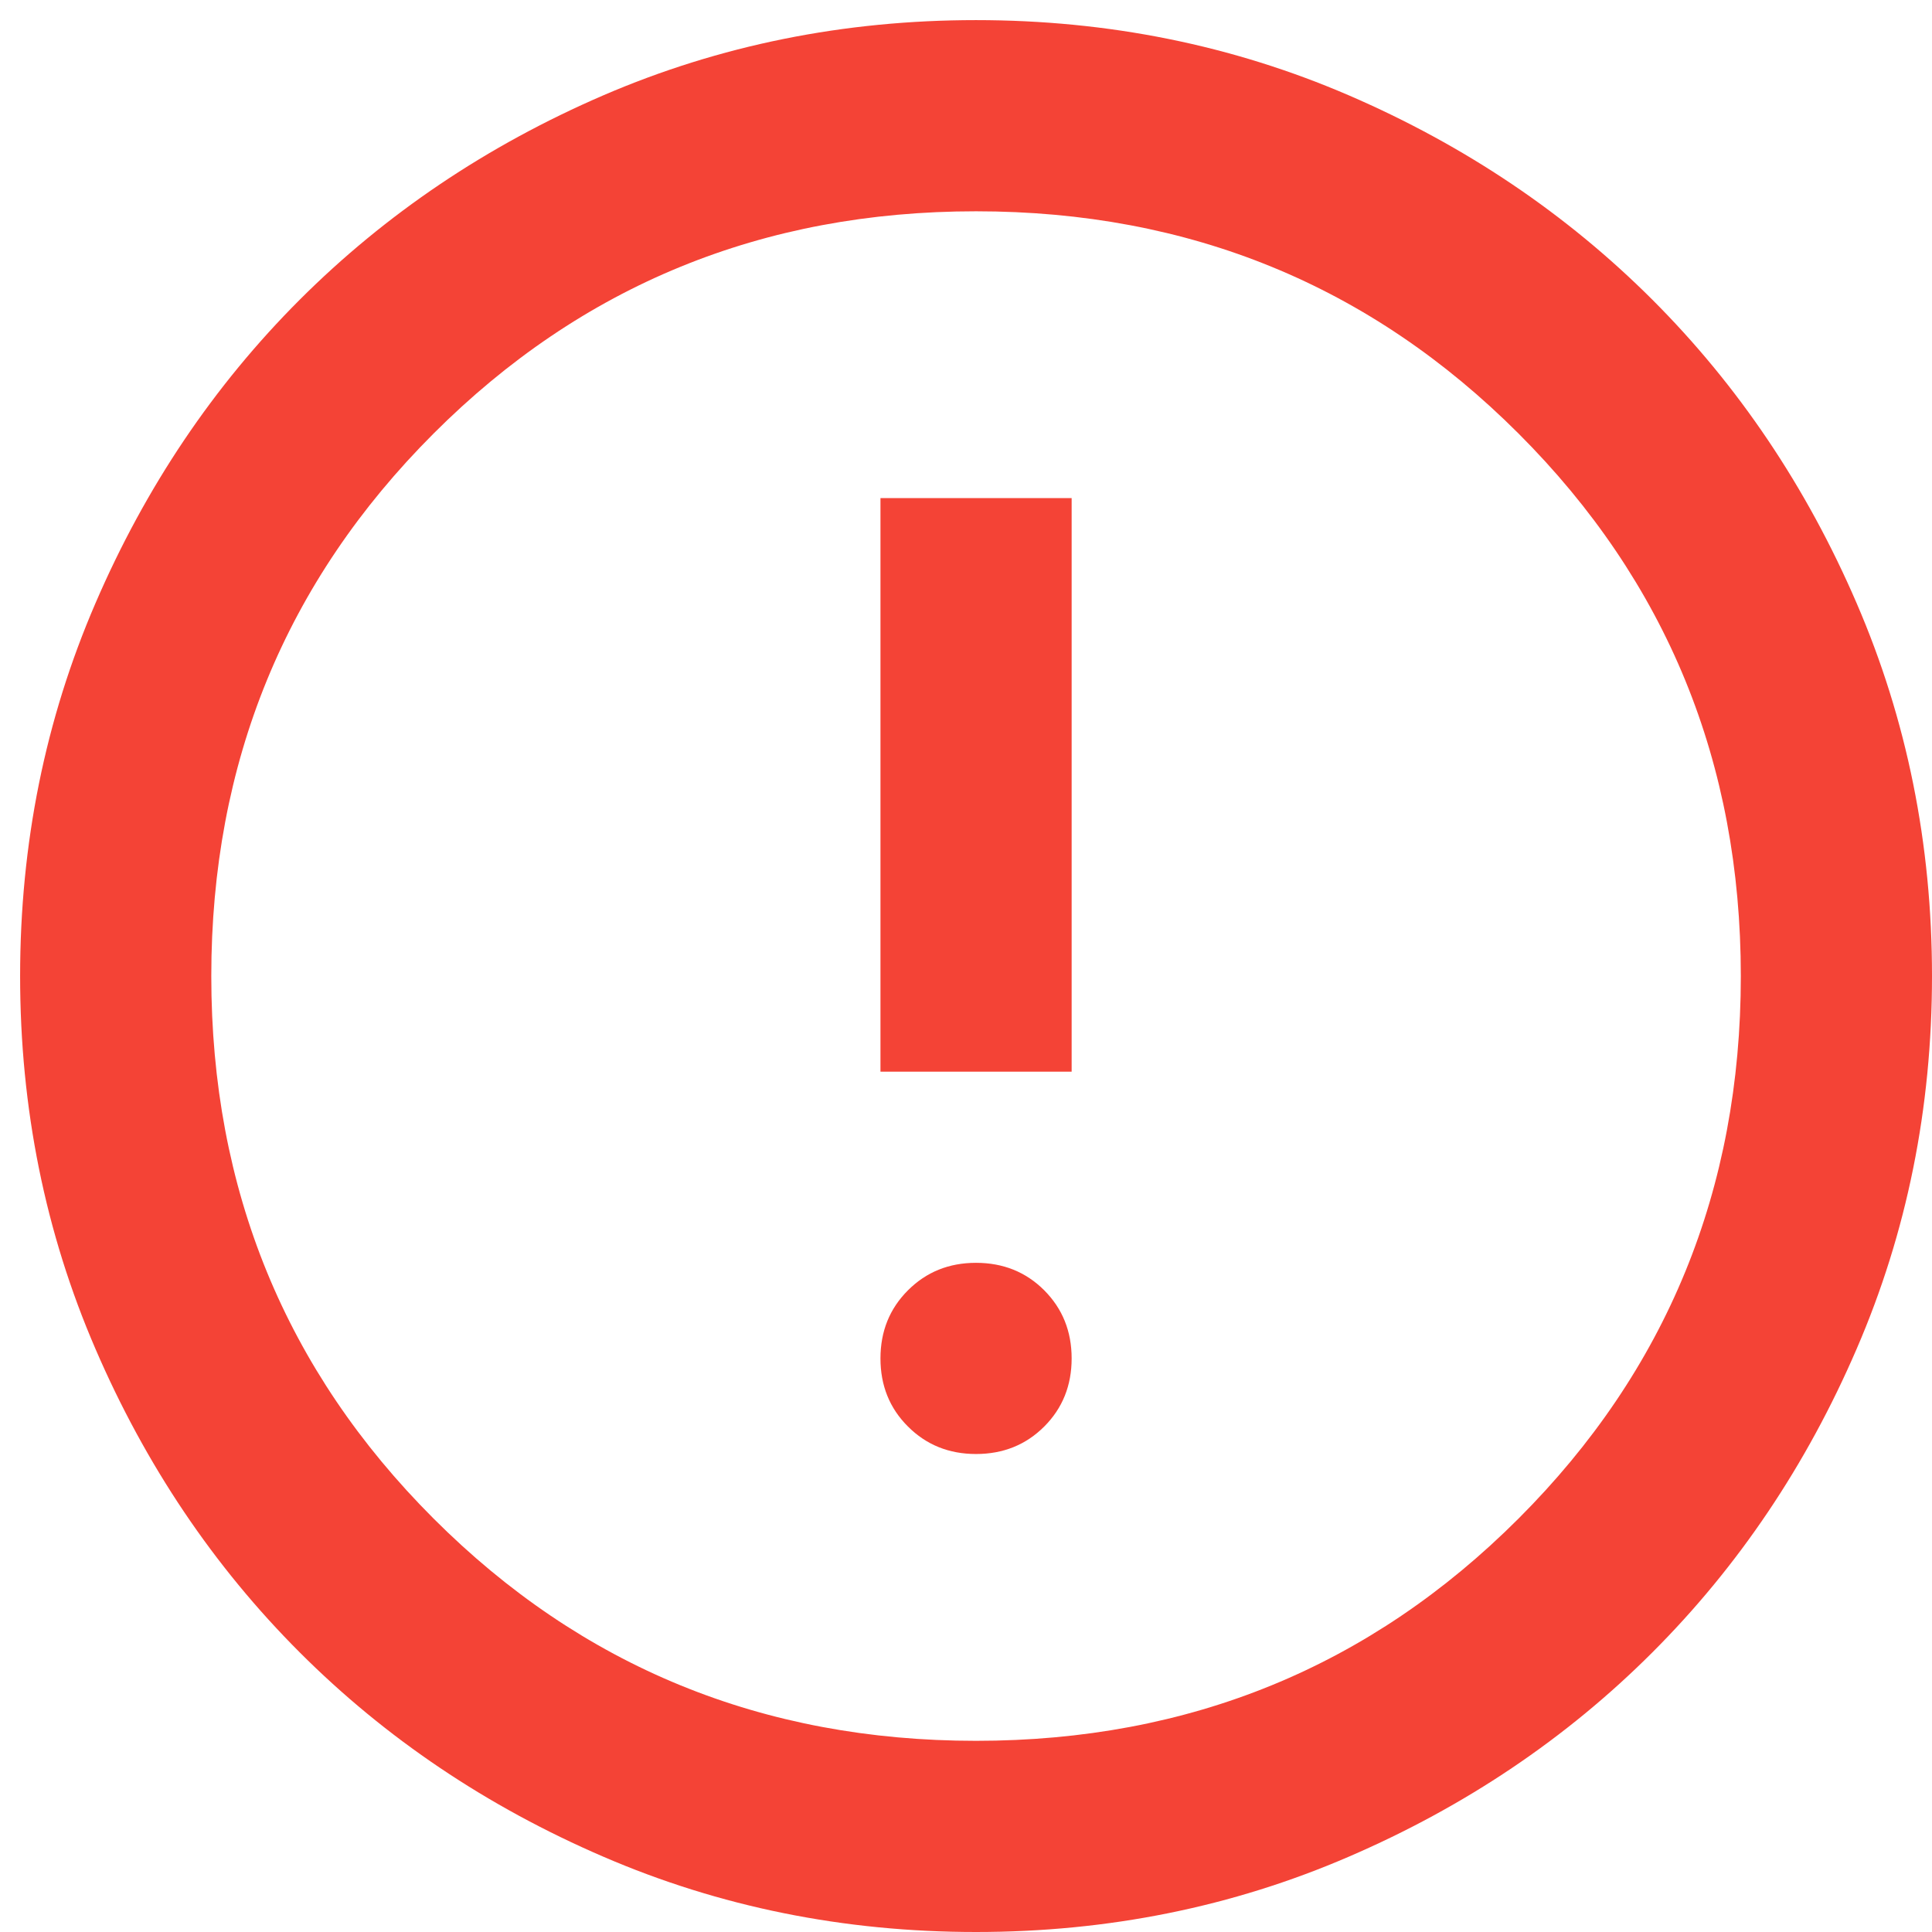 <svg width="22" height="22" viewBox="0 0 22 22" fill="none" xmlns="http://www.w3.org/2000/svg">
<path d="M11.114 16.557C11.423 16.557 11.682 16.453 11.891 16.244C12.099 16.036 12.203 15.777 12.203 15.469C12.203 15.16 12.099 14.902 11.891 14.693C11.682 14.484 11.423 14.38 11.114 14.38C10.806 14.38 10.548 14.484 10.339 14.693C10.13 14.902 10.026 15.16 10.026 15.469C10.026 15.777 10.13 16.036 10.339 16.244C10.548 16.453 10.806 16.557 11.114 16.557ZM10.026 12.203H12.203V5.672H10.026V12.203ZM11.114 22C9.609 22 8.194 21.714 6.869 21.142C5.545 20.571 4.393 19.796 3.413 18.816C2.433 17.836 1.658 16.684 1.087 15.36C0.515 14.036 0.229 12.62 0.229 11.115C0.229 9.609 0.515 8.194 1.087 6.869C1.658 5.545 2.433 4.393 3.413 3.413C4.393 2.434 5.545 1.658 6.869 1.086C8.194 0.515 9.609 0.229 11.114 0.229C12.62 0.229 14.036 0.515 15.36 1.086C16.684 1.658 17.836 2.434 18.816 3.413C19.796 4.393 20.571 5.545 21.142 6.869C21.714 8.194 22 9.609 22 11.115C22 12.62 21.714 14.036 21.142 15.36C20.571 16.684 19.796 17.836 18.816 18.816C17.836 19.796 16.684 20.571 15.36 21.142C14.036 21.714 12.62 22 11.114 22ZM11.114 19.823C13.546 19.823 15.605 18.979 17.292 17.292C18.979 15.605 19.823 13.546 19.823 11.115C19.823 8.684 18.979 6.624 17.292 4.937C15.605 3.25 13.546 2.406 11.114 2.406C8.683 2.406 6.624 3.25 4.937 4.937C3.25 6.624 2.406 8.684 2.406 11.115C2.406 13.546 3.25 15.605 4.937 17.292C6.624 18.979 8.683 19.823 11.114 19.823Z" fill="#F44336"/>
</svg>
